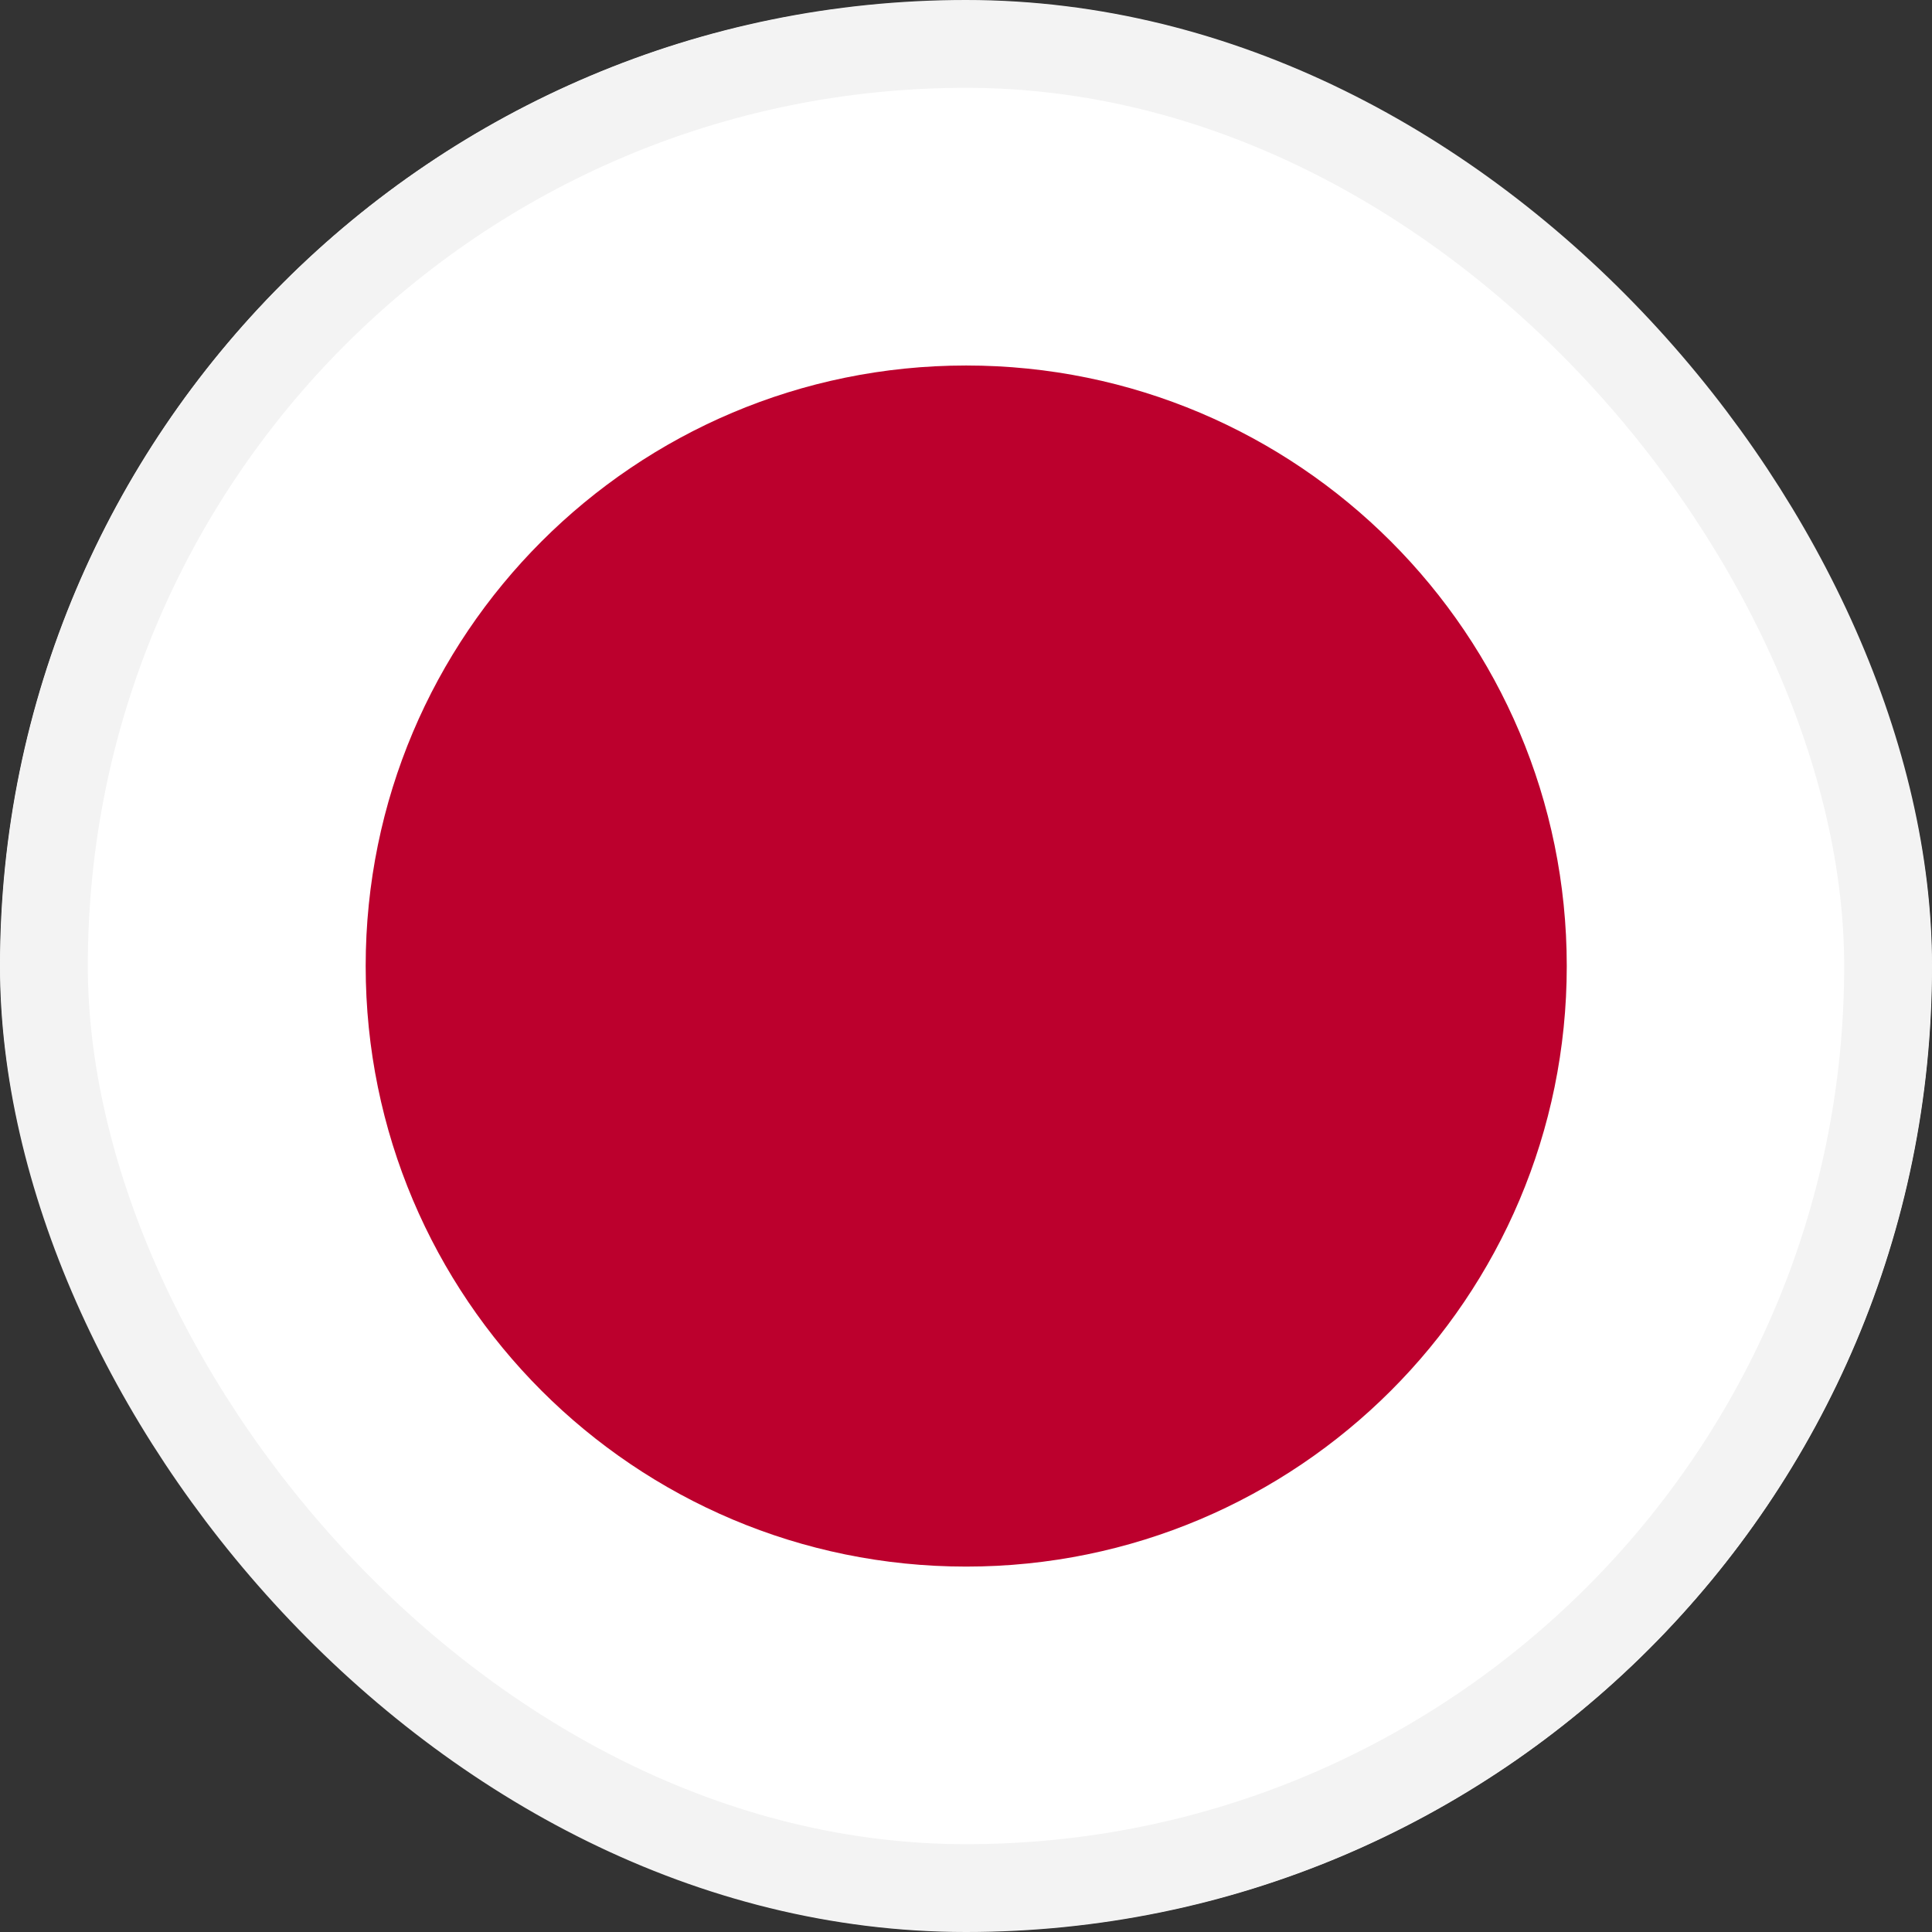 <svg width="22" height="22" viewBox="0 0 22 22" fill="none" xmlns="http://www.w3.org/2000/svg">
<rect x="0" y="0" width="22" height="22" fill="#333333" stroke="none"/>
<g clip-path="url(#clip0_151_835)">
<g clip-path="url(#clip1_151_835)">
<mask id="mask0_151_835" style="mask-type:luminance" maskUnits="userSpaceOnUse" x="-4" y="0" width="30" height="22">
<path d="M25.667 0H-3.667V22H25.667V0Z" fill="white"/>
</mask>
<g mask="url(#mask0_151_835)">
<mask id="mask1_151_835" style="mask-type:luminance" maskUnits="userSpaceOnUse" x="-4" y="0" width="30" height="22">
<path d="M-3.667 0H25.667V22H-3.667V0Z" fill="white"/>
</mask>
<g mask="url(#mask1_151_835)">
<path fill-rule="evenodd" clip-rule="evenodd" d="M-5.5 0H27.5V22H-5.5V0Z" fill="white"/>
<path d="M11.002 17.839C14.779 17.839 17.841 14.778 17.841 11.001C17.841 7.224 14.779 4.162 11.002 4.162C7.225 4.162 4.164 7.224 4.164 11.001C4.164 14.778 7.225 17.839 11.002 17.839Z" fill="#BC002D"/>
</g>
</g>
</g>
</g>
<rect x="0.5" y="0.5" width="21" height="21" rx="10.5" stroke="#F3F3F3"/>
<defs>
<clipPath id="clip0_151_835">
<rect width="22" height="22" rx="11" fill="white"/>
</clipPath>
<clipPath id="clip1_151_835">
<rect width="29.333" height="22" fill="white" transform="translate(-3.667)"/>
</clipPath>
</defs>
</svg>
